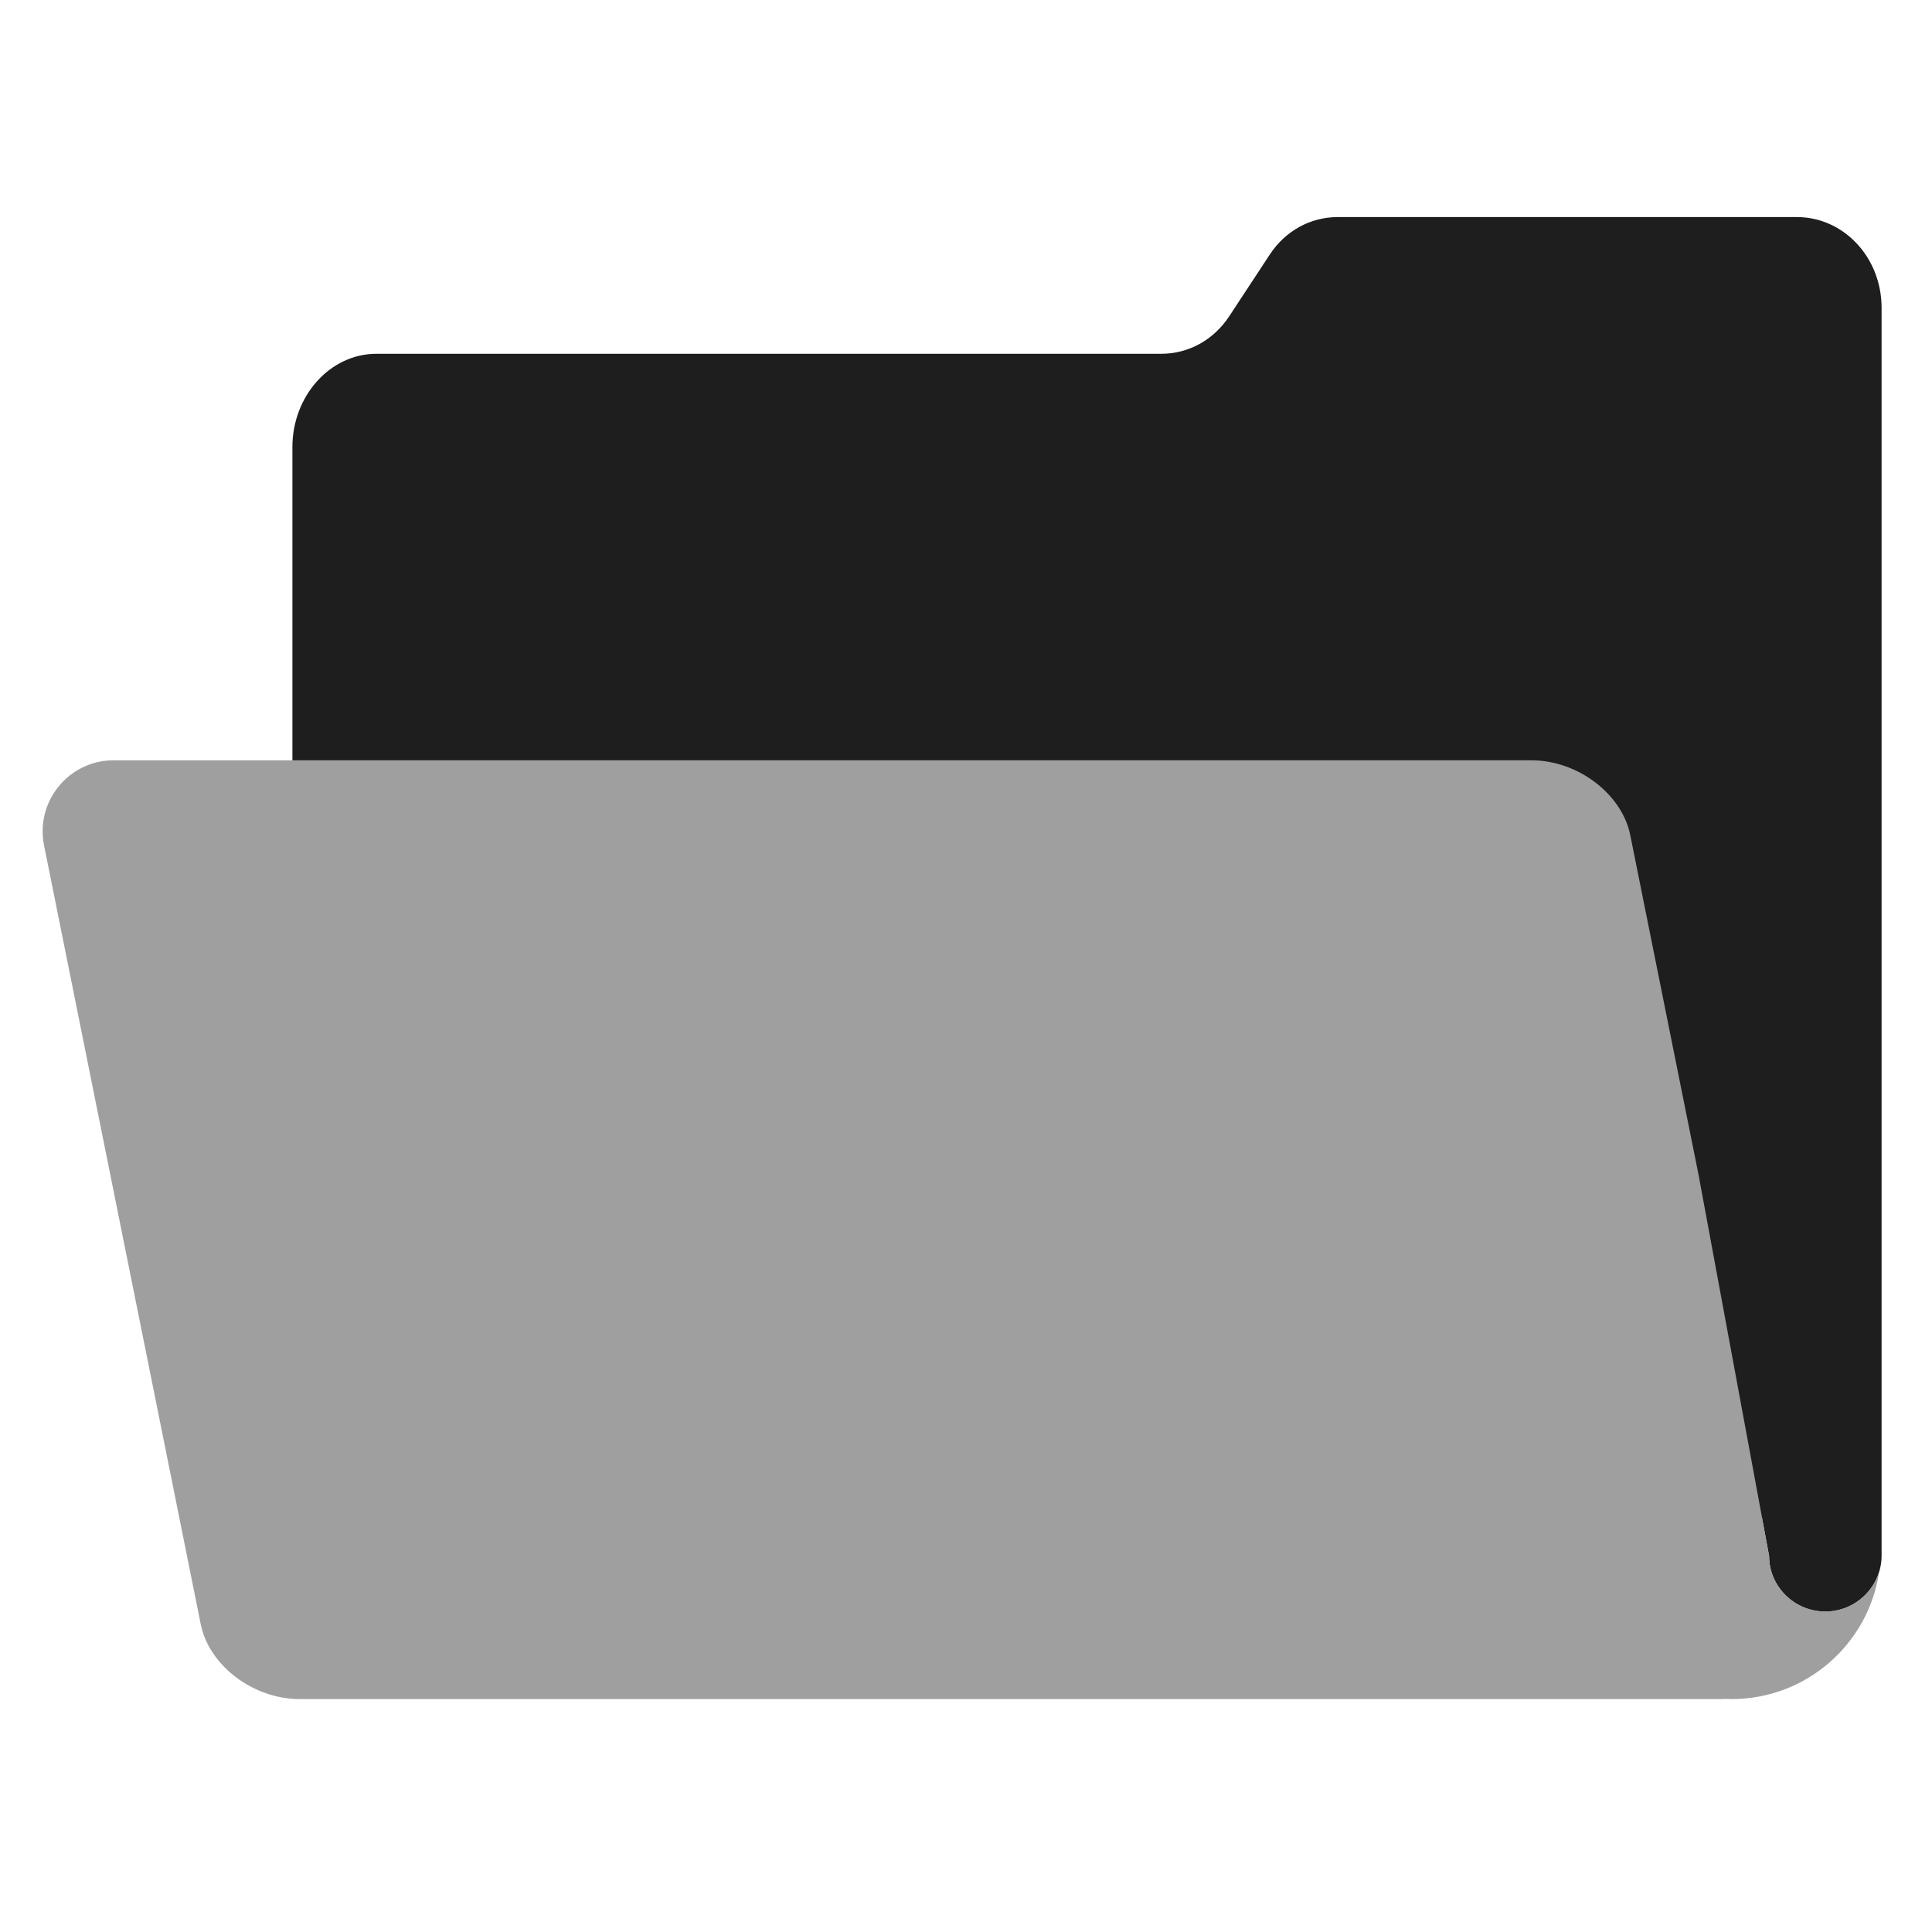<svg width="34" height="34" viewBox="0 0 34 34" fill="none" xmlns="http://www.w3.org/2000/svg">
<g clip-path="url(#clip0_27_425)">
<path d="M33.113 20.73V5.421C33.113 4.521 32.438 3.82 31.623 3.82H23.542C23.066 3.82 22.619 4.059 22.342 4.486L21.636 5.56C21.359 5.986 20.912 6.226 20.437 6.226H6.624C5.809 6.226 5.146 6.968 5.146 7.867V25.073C5.146 25.973 5.809 26.714 6.624 26.714H31.008L31.133 27.384C31.133 27.926 31.581 28.362 32.123 28.362C32.666 28.362 33.113 27.918 33.113 27.375V20.73Z" fill="#1E1E1E"/>
<path d="M32.123 28.359C31.58 28.359 31.133 27.92 31.133 27.377L29.902 20.73H29.903L28.69 14.697C28.544 13.971 27.765 13.38 26.95 13.38H1.999C1.211 13.38 0.62 14.104 0.775 14.877L1.179 16.885L3.533 28.586C3.679 29.312 4.458 29.901 5.273 29.901H30.273C30.303 29.901 30.334 29.9 30.364 29.898C30.4 29.9 30.437 29.901 30.473 29.901C31.793 29.901 32.885 28.927 33.07 27.659C32.947 28.064 32.567 28.359 32.123 28.359Z" fill="#9F9F9F"/>
</g>
<defs>
<clipPath id="clip0_27_425">
<rect width="33.301" height="33.301" fill="white" transform="translate(0.203 0.177)"/>
</clipPath>
</defs>
</svg>

